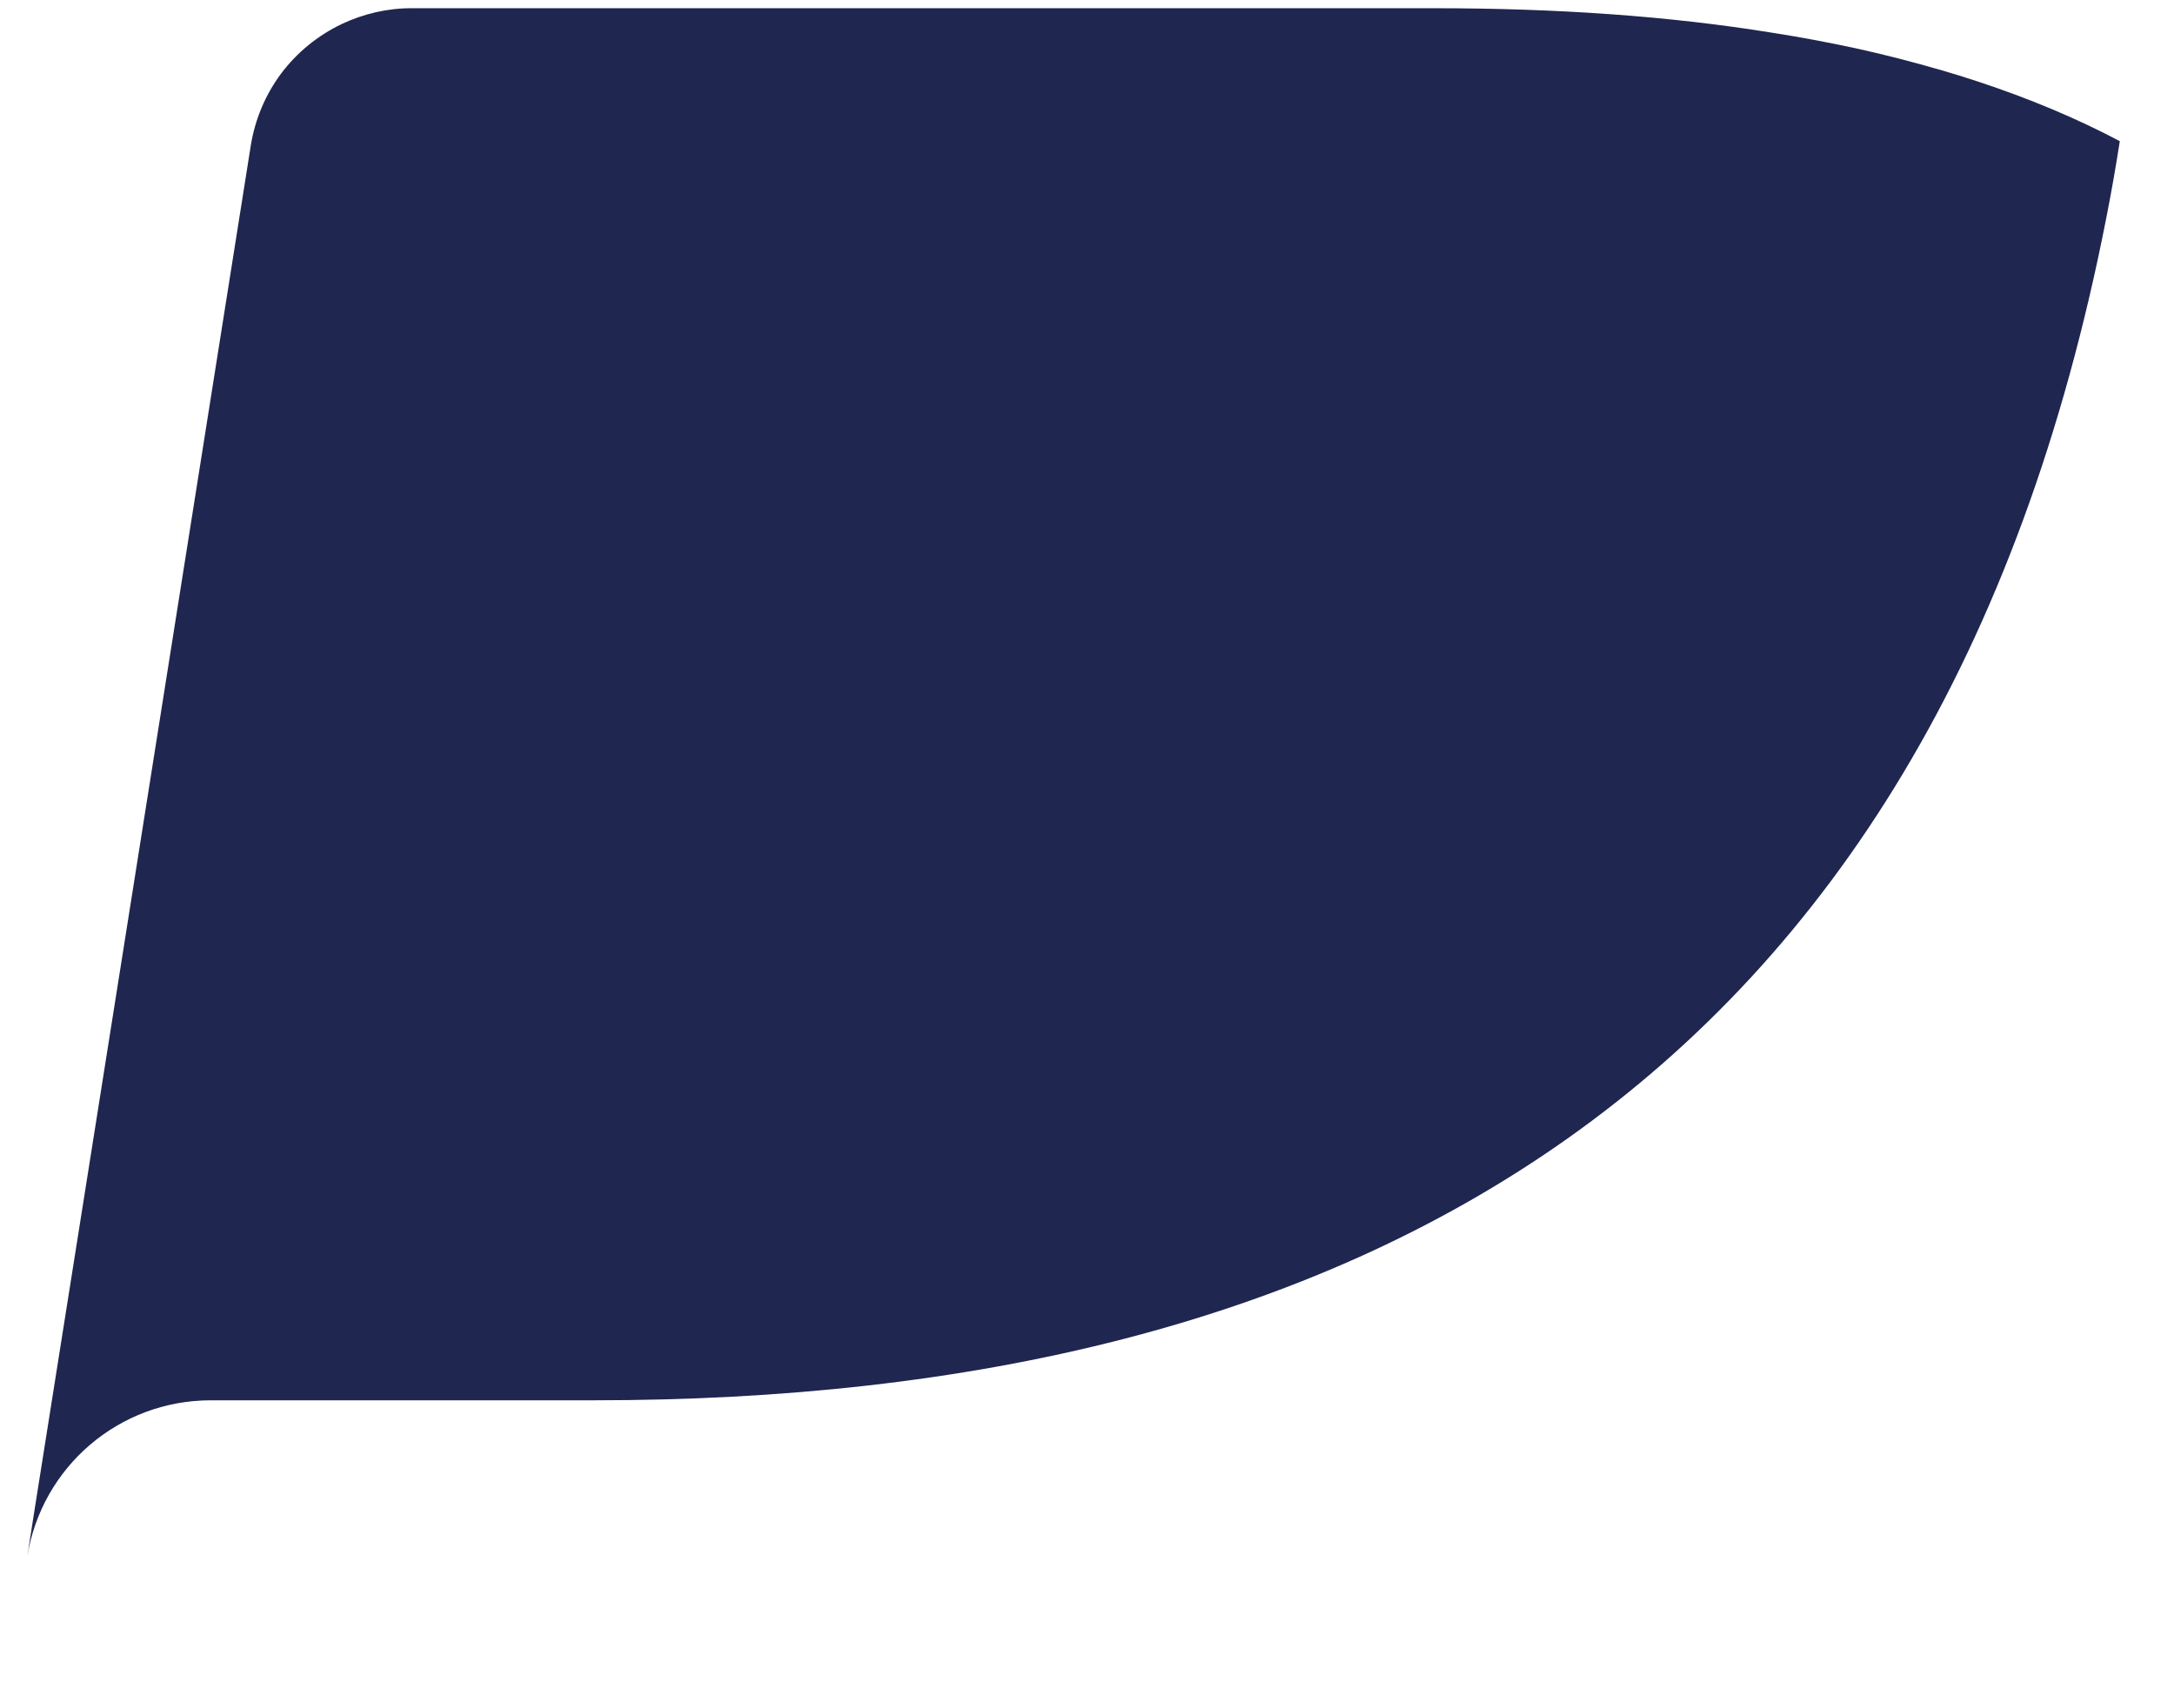 <svg width="14" height="11" viewBox="0 0 14 11" fill="none" xmlns="http://www.w3.org/2000/svg">
<path d="M12.491 0.449C12.319 0.399 12.144 0.354 11.969 0.315C11.785 0.275 11.6 0.24 11.414 0.211C10.748 0.103 10.021 0.053 9.24 0.053H2.654C2.497 0.052 2.342 0.088 2.2 0.155C2.046 0.229 1.912 0.338 1.81 0.474C1.709 0.61 1.642 0.769 1.615 0.937L0.215 9.77L0.175 10.027C0.267 9.446 0.766 9.017 1.358 9.017H3.824C8.666 9.017 12.458 7.06 13.565 1.398C13.598 1.231 13.626 1.069 13.651 0.909C13.371 0.761 13.067 0.634 12.74 0.526C12.658 0.499 12.575 0.473 12.492 0.449" fill="#1F264F"/>
</svg>

